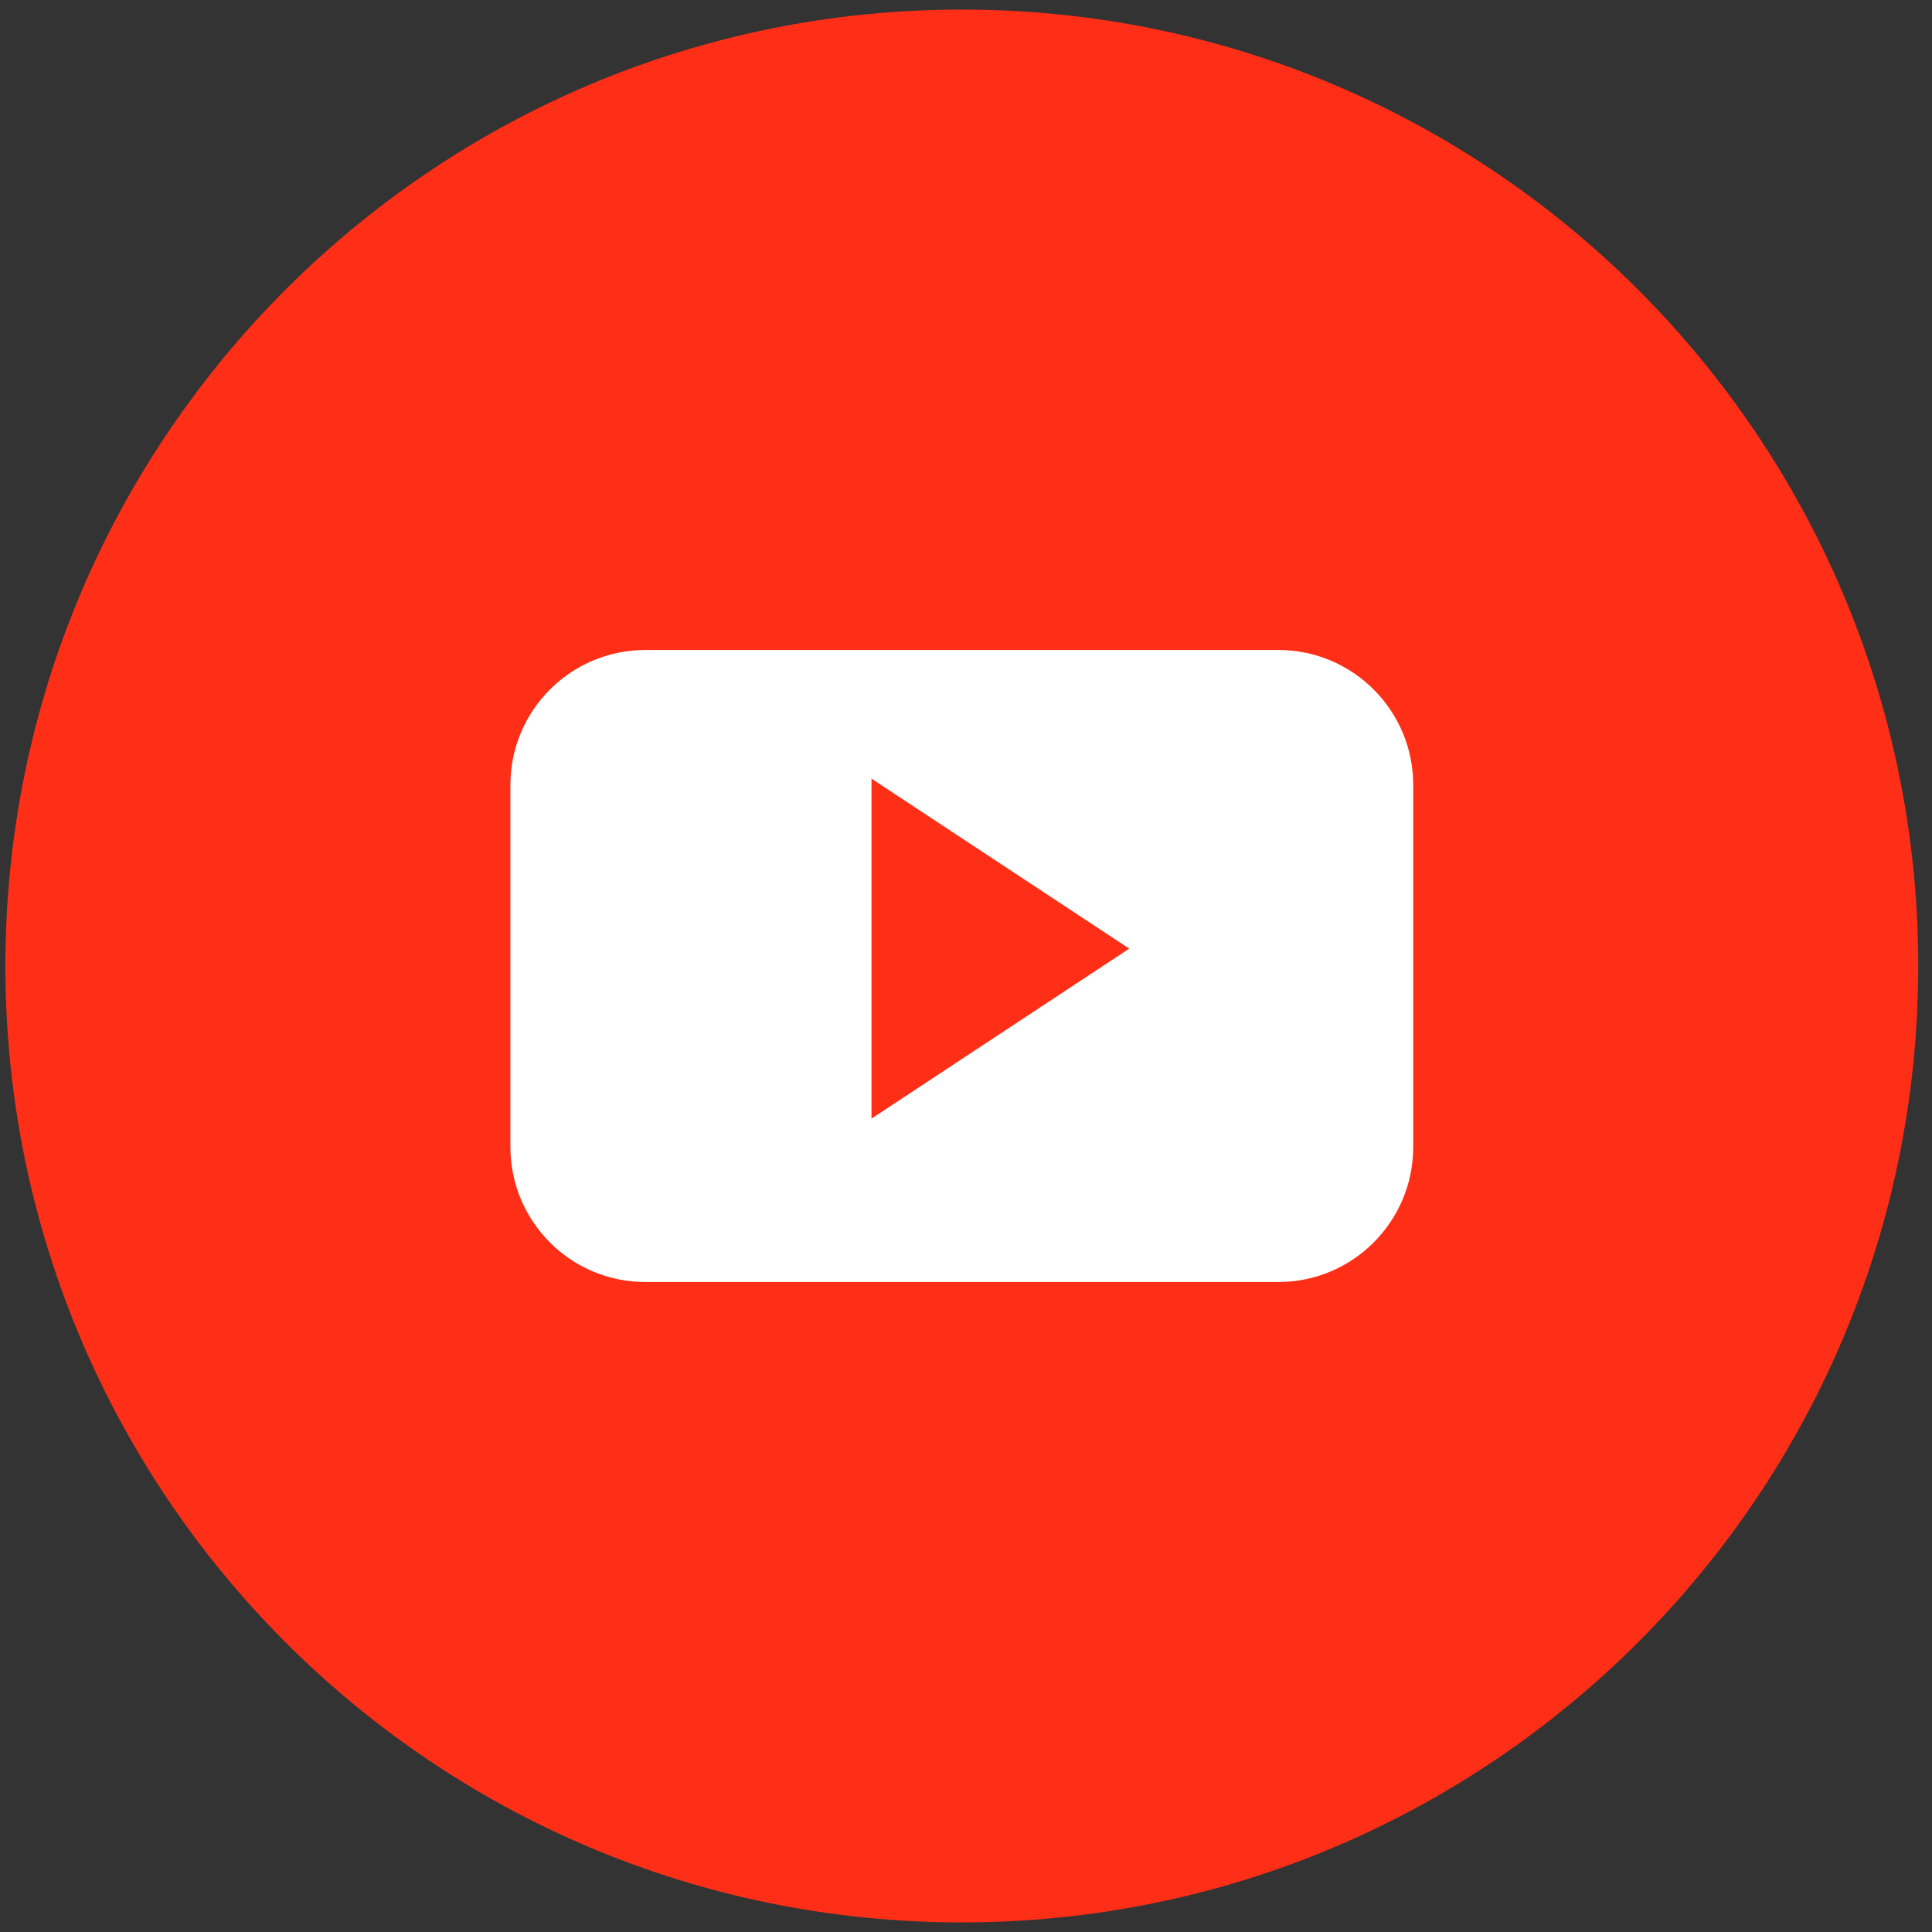 <svg xmlns="http://www.w3.org/2000/svg" viewBox="0 0 129 129" width="46" height="46"><rect x="0" y="0" width="129" height="129" fill="#333333" stroke="none"/><style/><g id="Слой 1"><path id="&lt;Path&gt;" d="M64.22.64c35.27 0 63.86 28.59 63.86 63.86 0 35.27-28.59 63.86-63.86 63.86C28.95 128.36.36 99.77.36 64.5.36 29.23 28.95.64 64.22.64z" fill="#ff2f17"/><path id="&lt;Compound Path&gt;" fill-rule="evenodd" d="M94.36 52.41v24.17c0 4.98-4.03 9.02-9.01 9.02H43.09c-4.98 0-9.01-4.04-9.01-9.02V52.41c0-4.97 4.03-9.01 9.01-9.01h42.26c4.98 0 9.01 4.04 9.01 9.01zM75.4 63.34L58.19 51.99v22.7L75.4 63.34z" fill="#fff"/></g></svg>